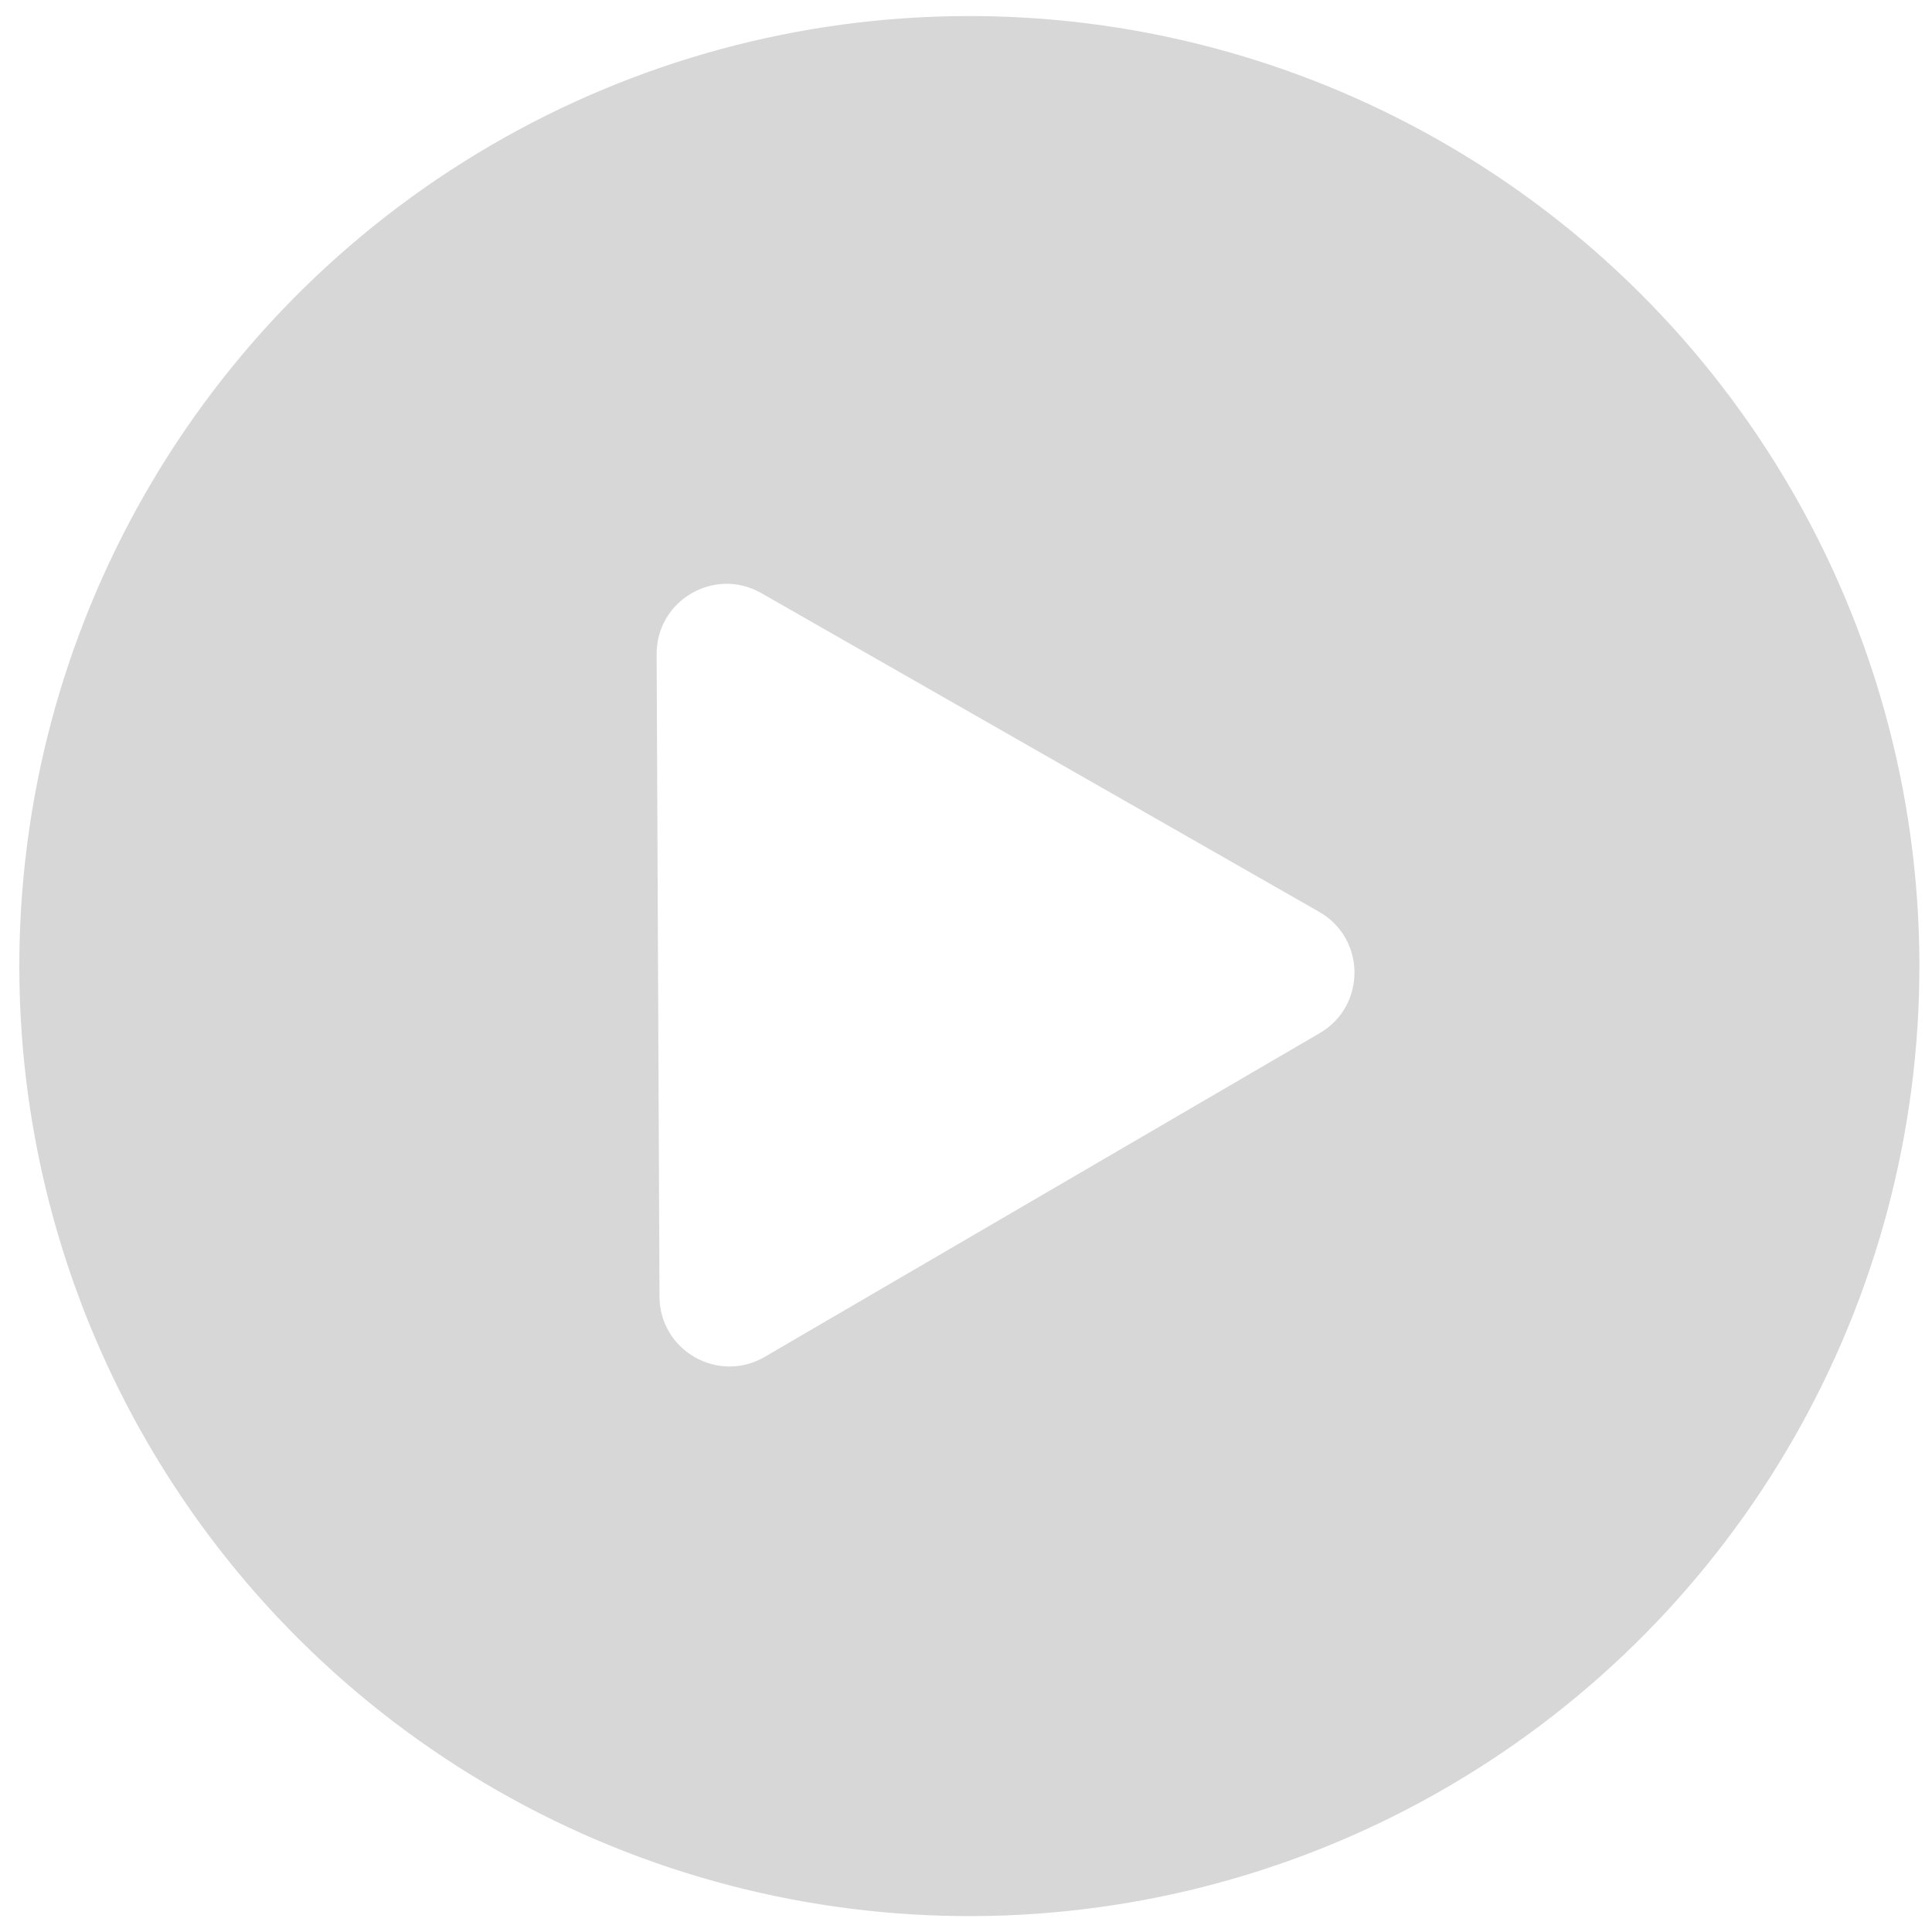 <svg width="121" height="121" viewBox="0 0 121 121" fill="none" xmlns="http://www.w3.org/2000/svg">
<g filter="url(#filter0_b)">
<circle cx="60.711" cy="60.505" r="59.5" transform="rotate(-0.256 60.711 60.505)" fill="#C4C4C4" fill-opacity="0.67"/>
</g>
<path d="M82.621 57.111C85.551 58.785 85.57 63.003 82.655 64.703L47.896 84.979C44.981 86.68 41.319 84.587 41.304 81.212L41.124 40.972C41.109 37.598 44.752 35.472 47.682 37.147L82.621 57.111Z" fill="white"/>
<defs>
<filter id="filter0_b" x="-9.054" y="-9.26" width="139.531" height="139.531" filterUnits="userSpaceOnUse" color-interpolation-filters="sRGB">
<feFlood flood-opacity="0" result="BackgroundImageFix"/>
<feGaussianBlur in="BackgroundImage" stdDeviation="5"/>
<feComposite in2="SourceAlpha" operator="in" result="effect1_backgroundBlur"/>
<feBlend mode="normal" in="SourceGraphic" in2="effect1_backgroundBlur" result="shape"/>
</filter>
</defs>
</svg>
